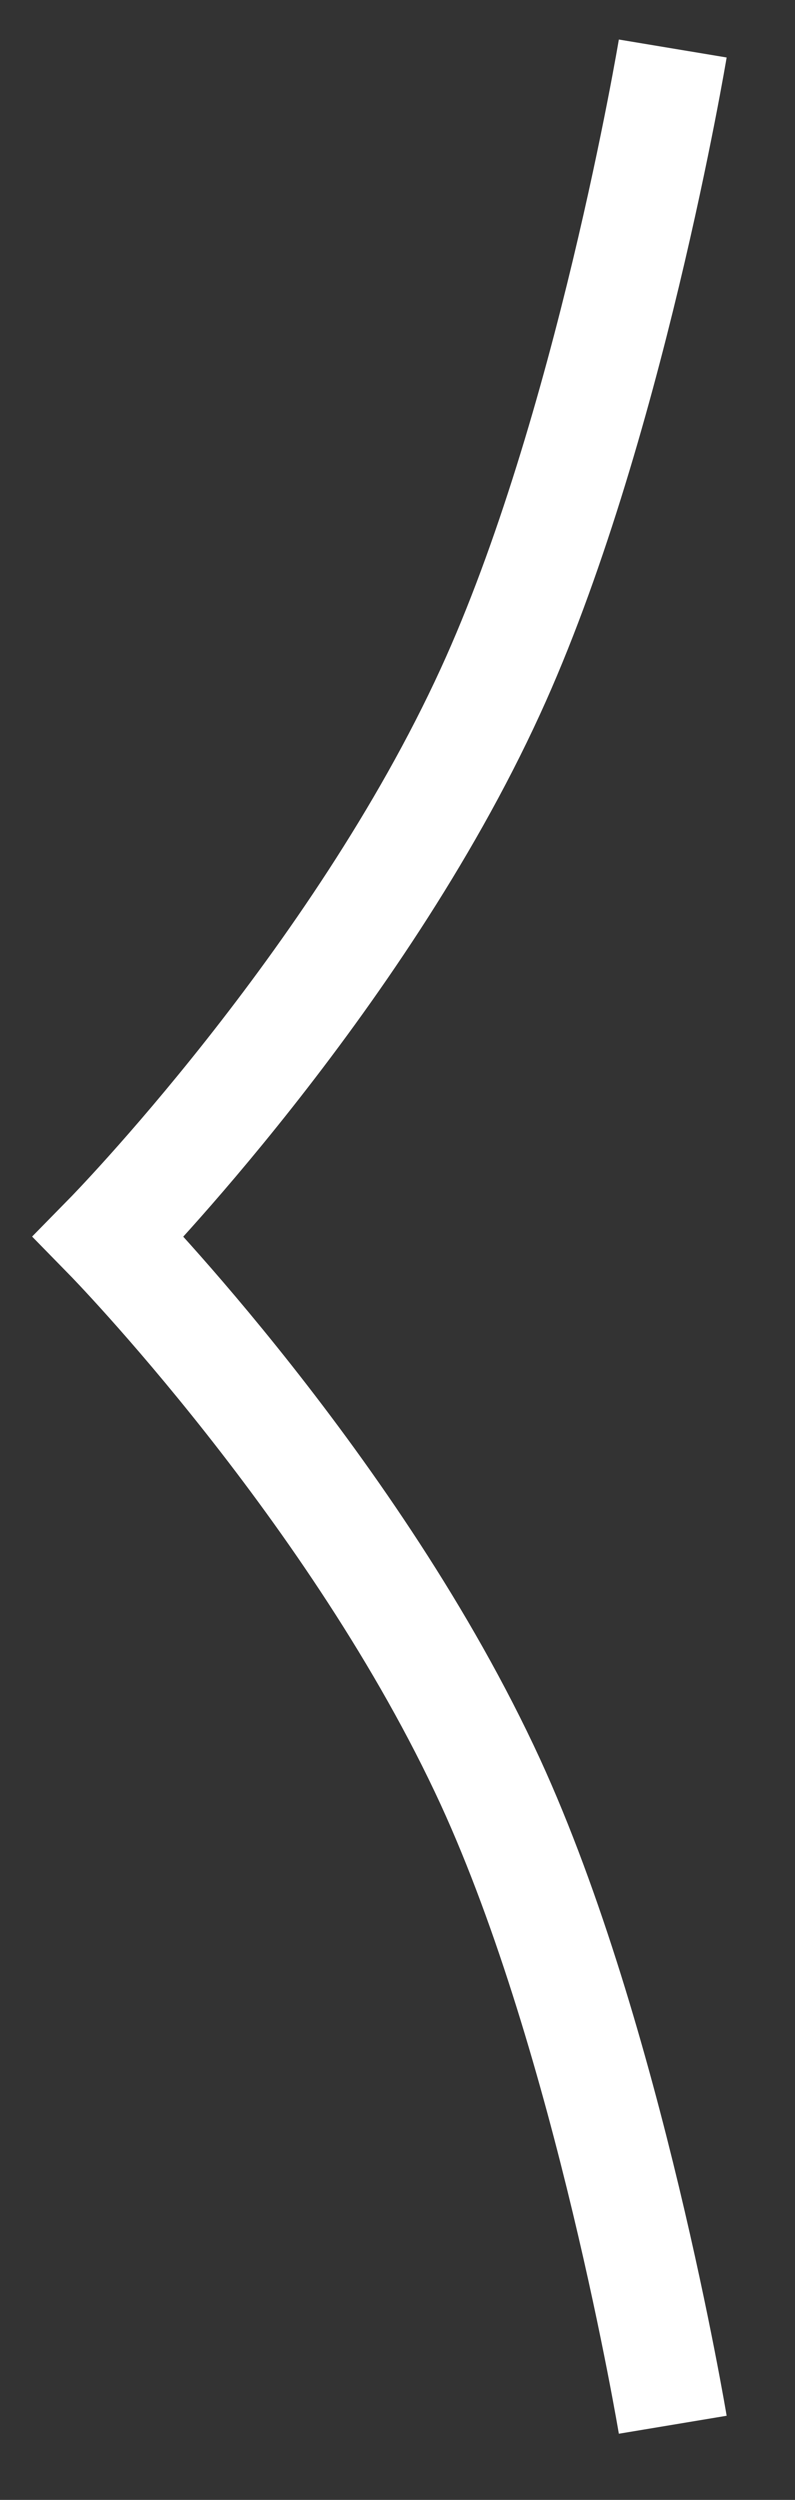 <?xml version="1.0" encoding="utf-8"?>
<!-- Generator: Adobe Illustrator 26.0.1, SVG Export Plug-In . SVG Version: 6.00 Build 0)  -->
<svg version="1.1" id="Layer_1" xmlns="http://www.w3.org/2000/svg" xmlns:xlink="http://www.w3.org/1999/xlink" x="0px" y="0px"
	 viewBox="0 0 116.4 365.9" style="enable-background:new 0 0 116.4 365.9;" xml:space="preserve">
<rect x="0" y="0" width="116.4" height="365.9" fill="#333333" stroke="none"/>
<style type="text/css">
	.st0{fill:none;stroke:#FFFFFF;stroke-width:16;}
</style>
<path class="st0" d="M98.5,354.9c0,0-9.4-56.4-26.7-94.1C52.1,218,15.9,181,15.9,181s36.3-37,55.9-79.8C89.1,63.5,98.5,7.1,98.5,7.1
	"/>
</svg>
